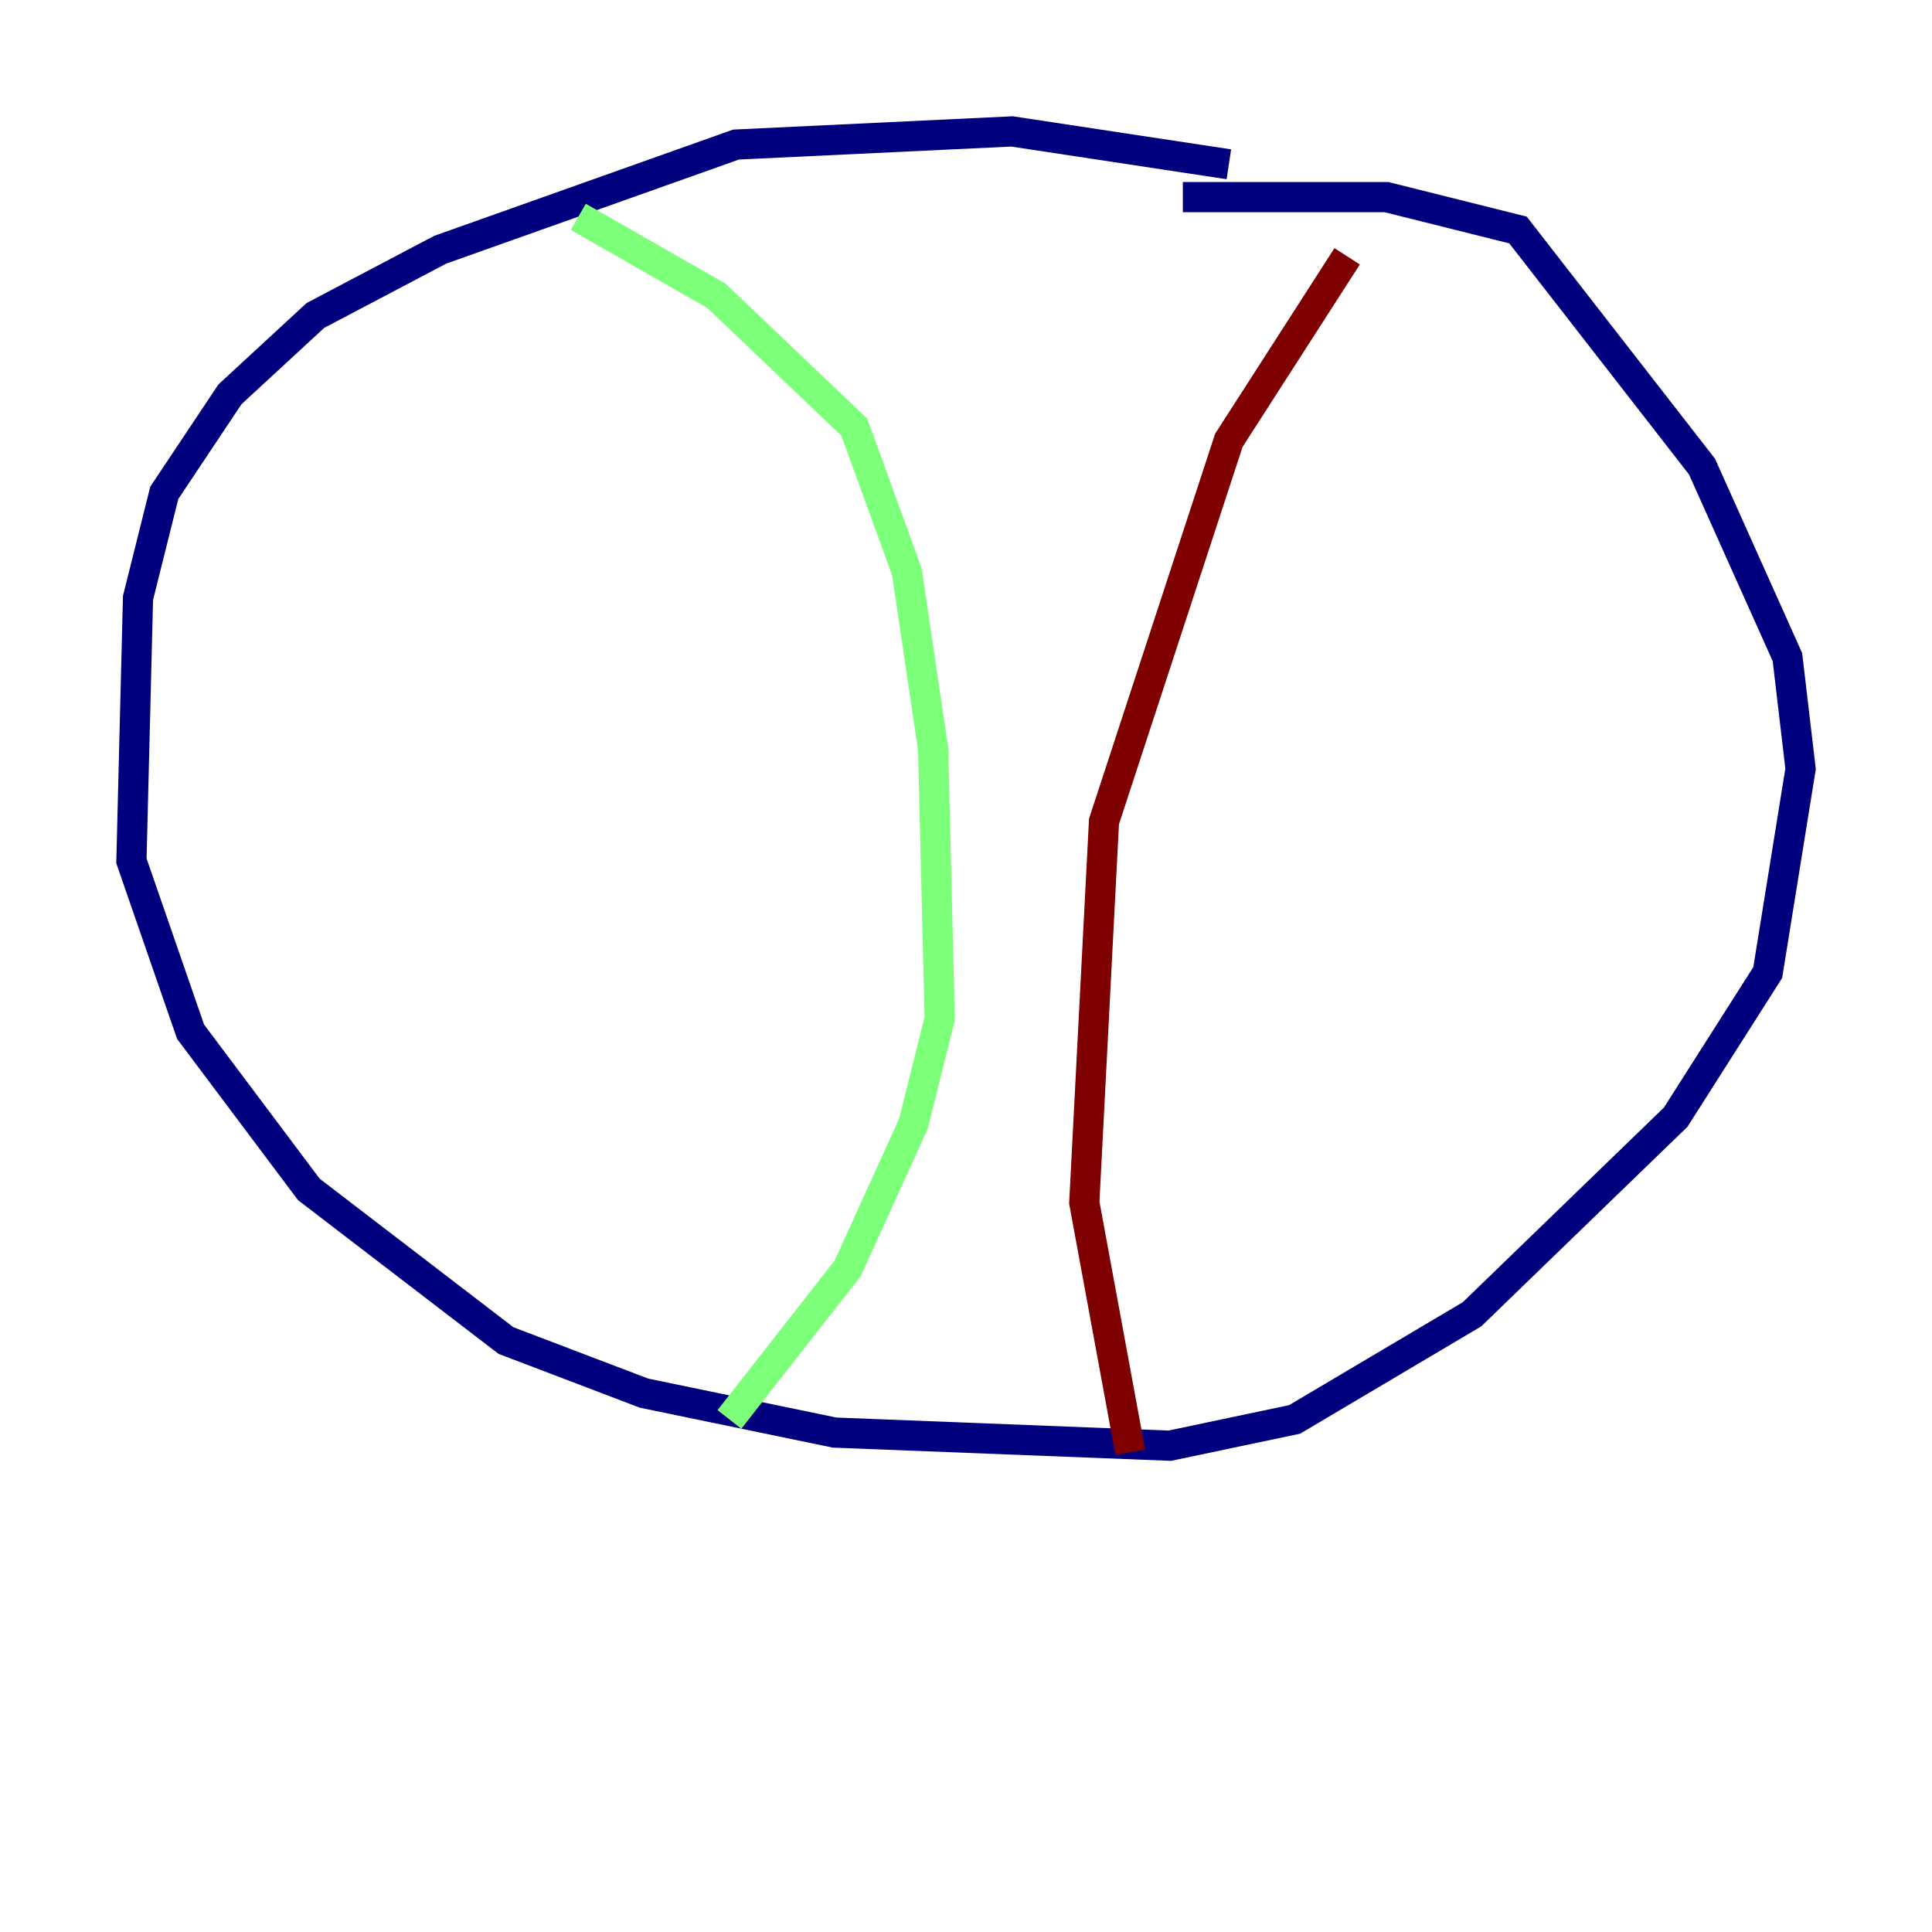 <?xml version="1.0" encoding="utf-8" ?>
<svg baseProfile="tiny" height="128" version="1.2" viewBox="0,0,128,128" width="128" xmlns="http://www.w3.org/2000/svg" xmlns:ev="http://www.w3.org/2001/xml-events" xmlns:xlink="http://www.w3.org/1999/xlink"><defs /><polyline fill="none" points="81.415,10.884 67.048,8.707 48.762,9.578 29.17,16.544 20.898,20.898 15.238,26.122 10.884,32.653 9.143,39.619 8.707,57.034 12.626,68.354 20.463,78.803 33.524,88.816 42.667,92.299 55.292,94.912 77.497,95.782 85.769,94.041 97.524,87.075 111.02,74.014 117.116,64.435 119.293,50.939 118.422,43.537 112.762,30.912 100.571,15.238 91.864,13.061 78.367,13.061" stroke="#00007f" stroke-width="2" /><polyline fill="none" points="38.313,14.367 47.456,19.592 56.599,28.299 60.082,37.878 61.823,49.633 62.258,67.483 60.517,74.449 56.163,84.027 48.327,94.041" stroke="#7cff79" stroke-width="2" /><polyline fill="none" points="89.252,16.98 81.415,29.17 73.143,54.422 71.837,79.674 74.884,96.218" stroke="#7f0000" stroke-width="2" /></svg>